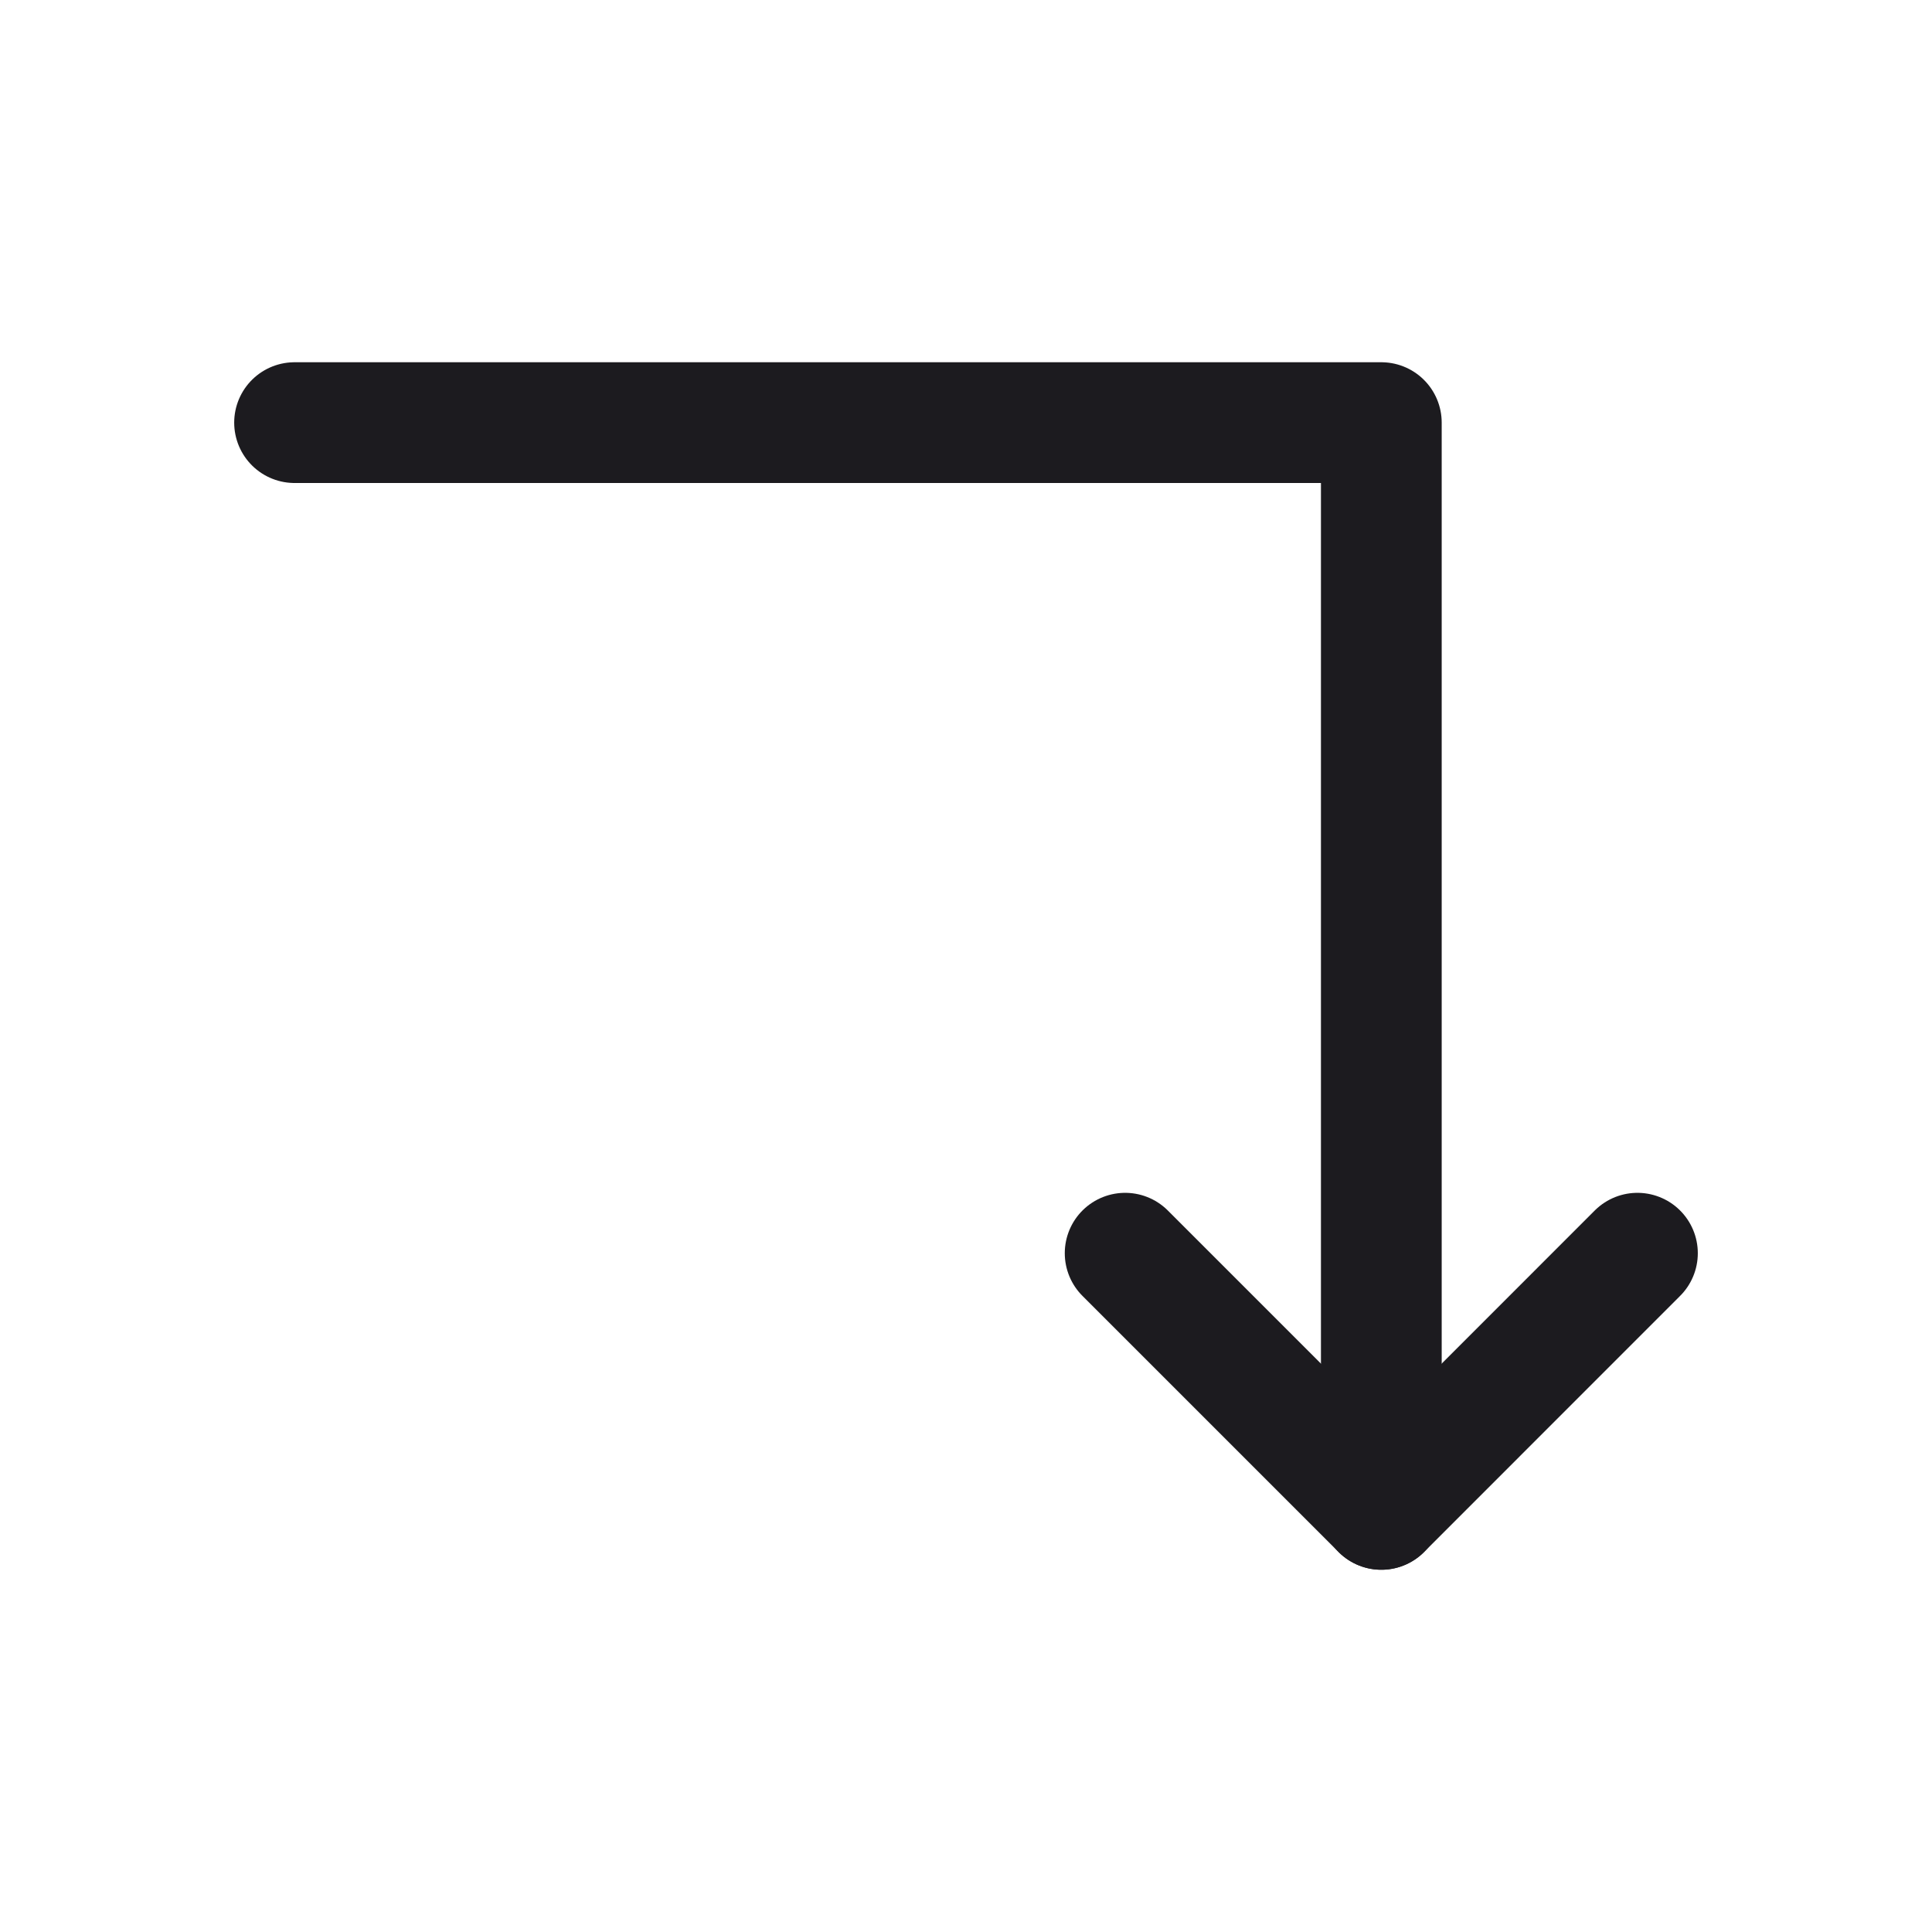 <svg xmlns="http://www.w3.org/2000/svg" width="32" height="32" fill="none"><path stroke="#1C1B1F" stroke-linecap="round" stroke-linejoin="round" stroke-width="2" d="M4.879 7h18v18"/><path stroke="#1C1B1F" stroke-linecap="round" stroke-linejoin="round" stroke-width="2" d="M18.636 20.757 22.879 25l4.242-4.243"/></svg>